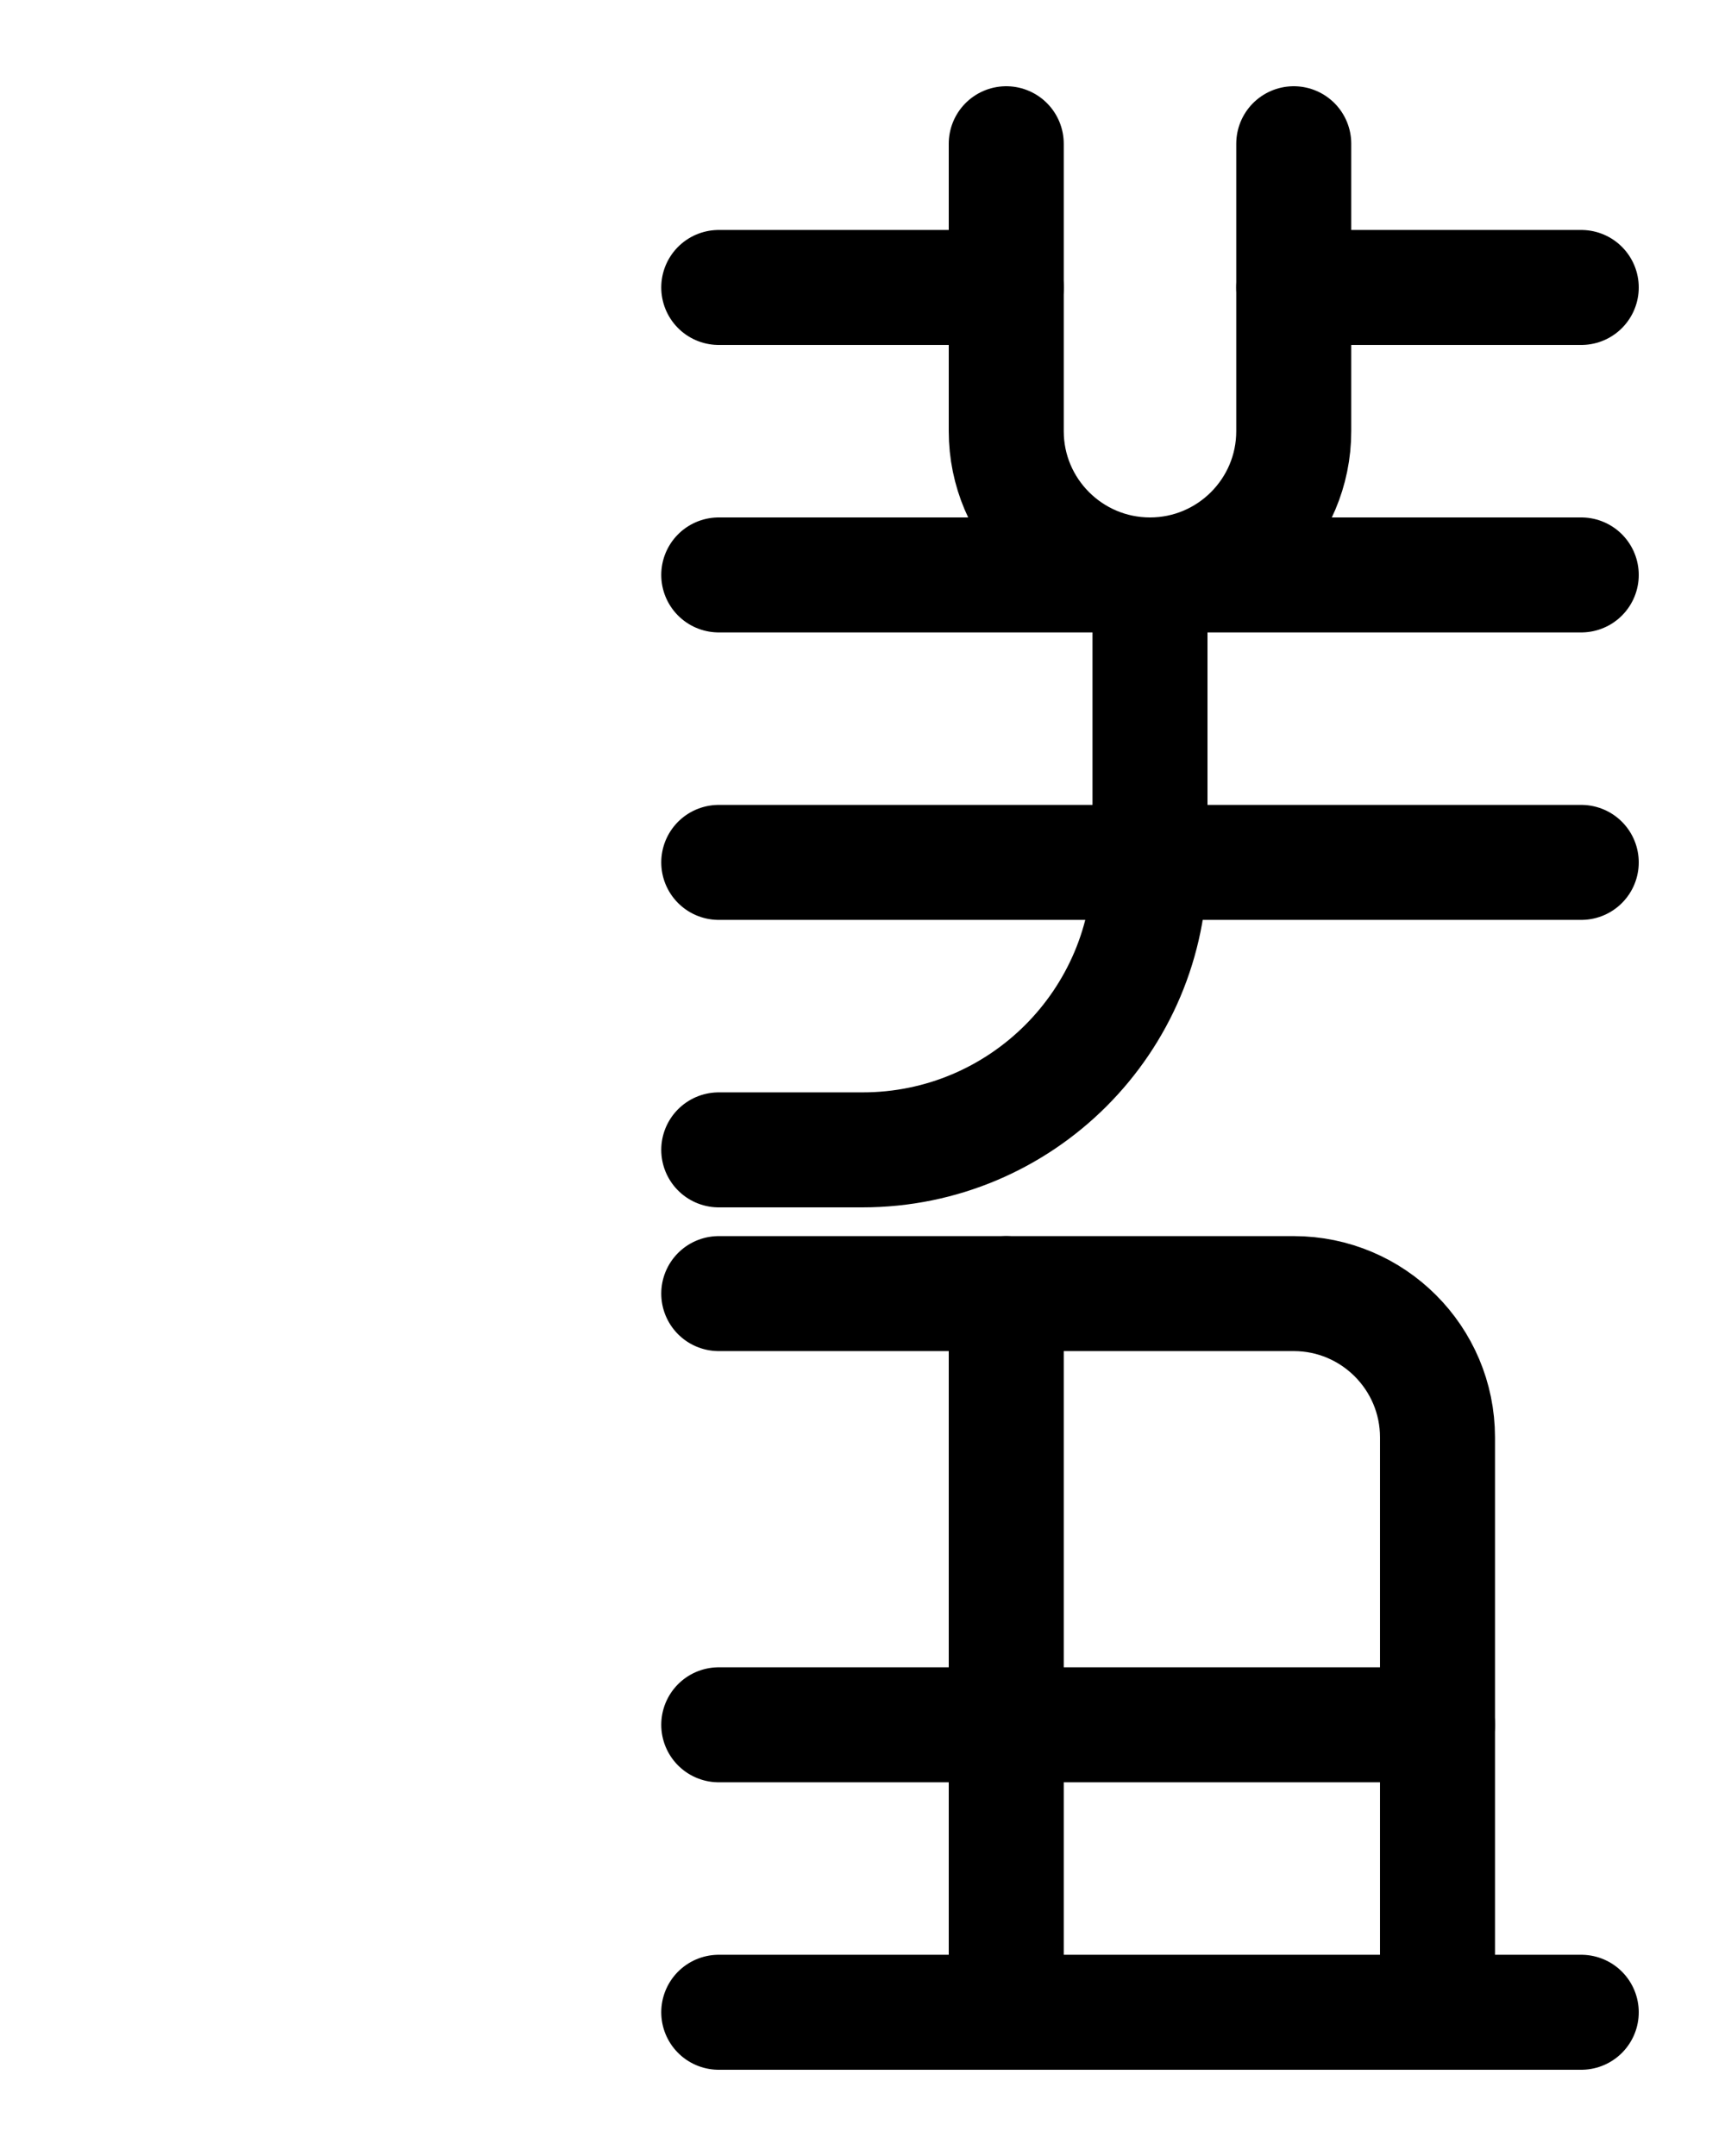 <?xml version="1.0" encoding="utf-8"?>
<!-- Generator: Adobe Illustrator 26.0.0, SVG Export Plug-In . SVG Version: 6.00 Build 0)  -->
<svg version="1.1" id="图层_1" xmlns="http://www.w3.org/2000/svg" xmlns:xlink="http://www.w3.org/1999/xlink" x="0px" y="0px"
	 viewBox="0 0 720 900" style="enable-background:new 0 0 720 900;" xml:space="preserve">
<style type="text/css">
	.st0{fill:none;stroke:#000000;stroke-width:48;stroke-linecap:round;stroke-linejoin:round;stroke-miterlimit:10;}
</style>
<path class="st0" d="M300,540h240c33.1,0,60,26.9,60,60v240"/>
<path class="st0" d="M660,840H300"/>
<path class="st0" d="M300,720h300"/>
<path class="st0" d="M420,540v300"/>
<path class="st0" d="M420,60v120c0,33.1,26.9,60,60,60s60-26.9,60-60V60"/>
<path class="st0" d="M420,120H300"/>
<path class="st0" d="M300,240h360"/>
<path class="st0" d="M540,120h120"/>
<path class="st0" d="M300,360h360"/>
<path class="st0" d="M480,240v120c0,66.3-53.7,120-120,120h-60"/>
</svg>
